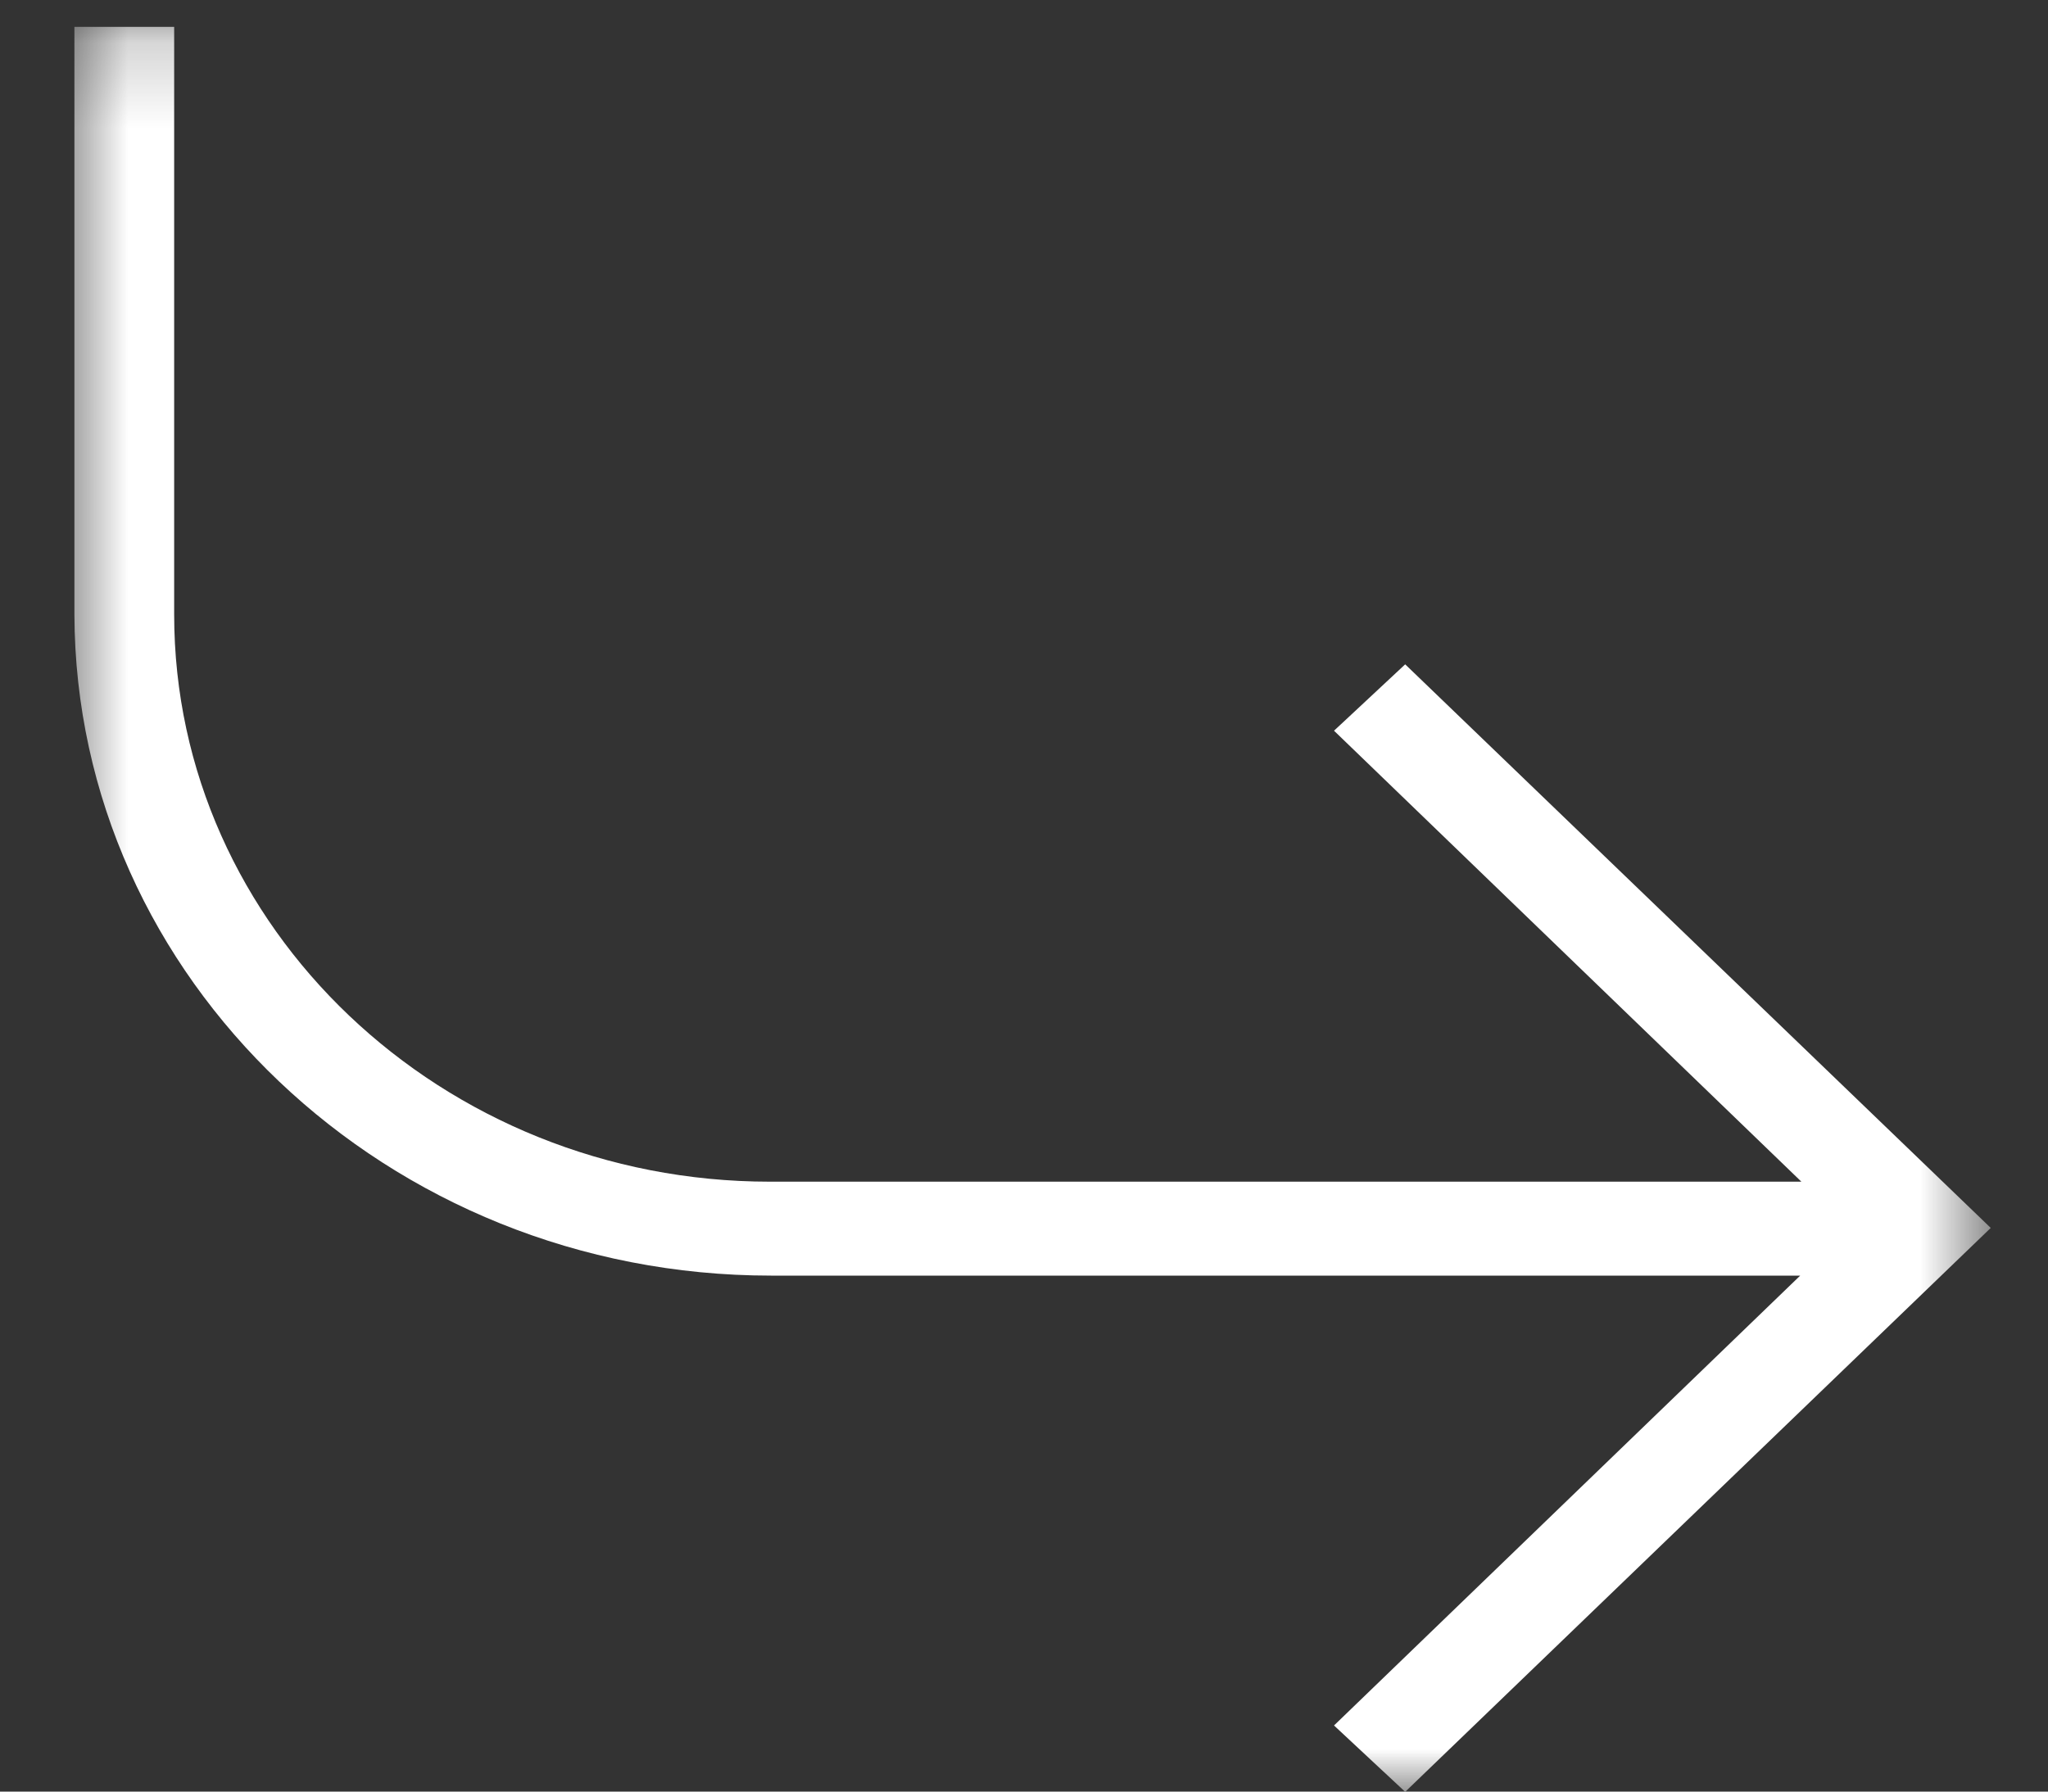 <svg width="24" height="21" viewBox="0 0 24 21" fill="none" xmlns="http://www.w3.org/2000/svg">
<rect x="0" y="0" width="24" height="21" fill="#333333" stroke="none"/>
<mask id="mask0_1_2961" style="mask-type:luminance" maskUnits="userSpaceOnUse" x="0" y="0" width="24" height="22">
<path d="M0.682 0.201H23.342V21.003H0.682V0.201Z" fill="white"/>
</mask>
<g mask="url(#mask0_1_2961)">
<path d="M9.036 14.952H21.096L15.633 20.225L16.467 21.003L23.329 14.393L16.467 7.787L15.633 8.565L21.11 13.851H9.022C5.179 13.851 2.041 10.874 2.041 7.203V0.315H0.872V7.203C0.885 11.471 4.539 14.952 9.036 14.952Z" fill="white"/>
</g>
</svg>
